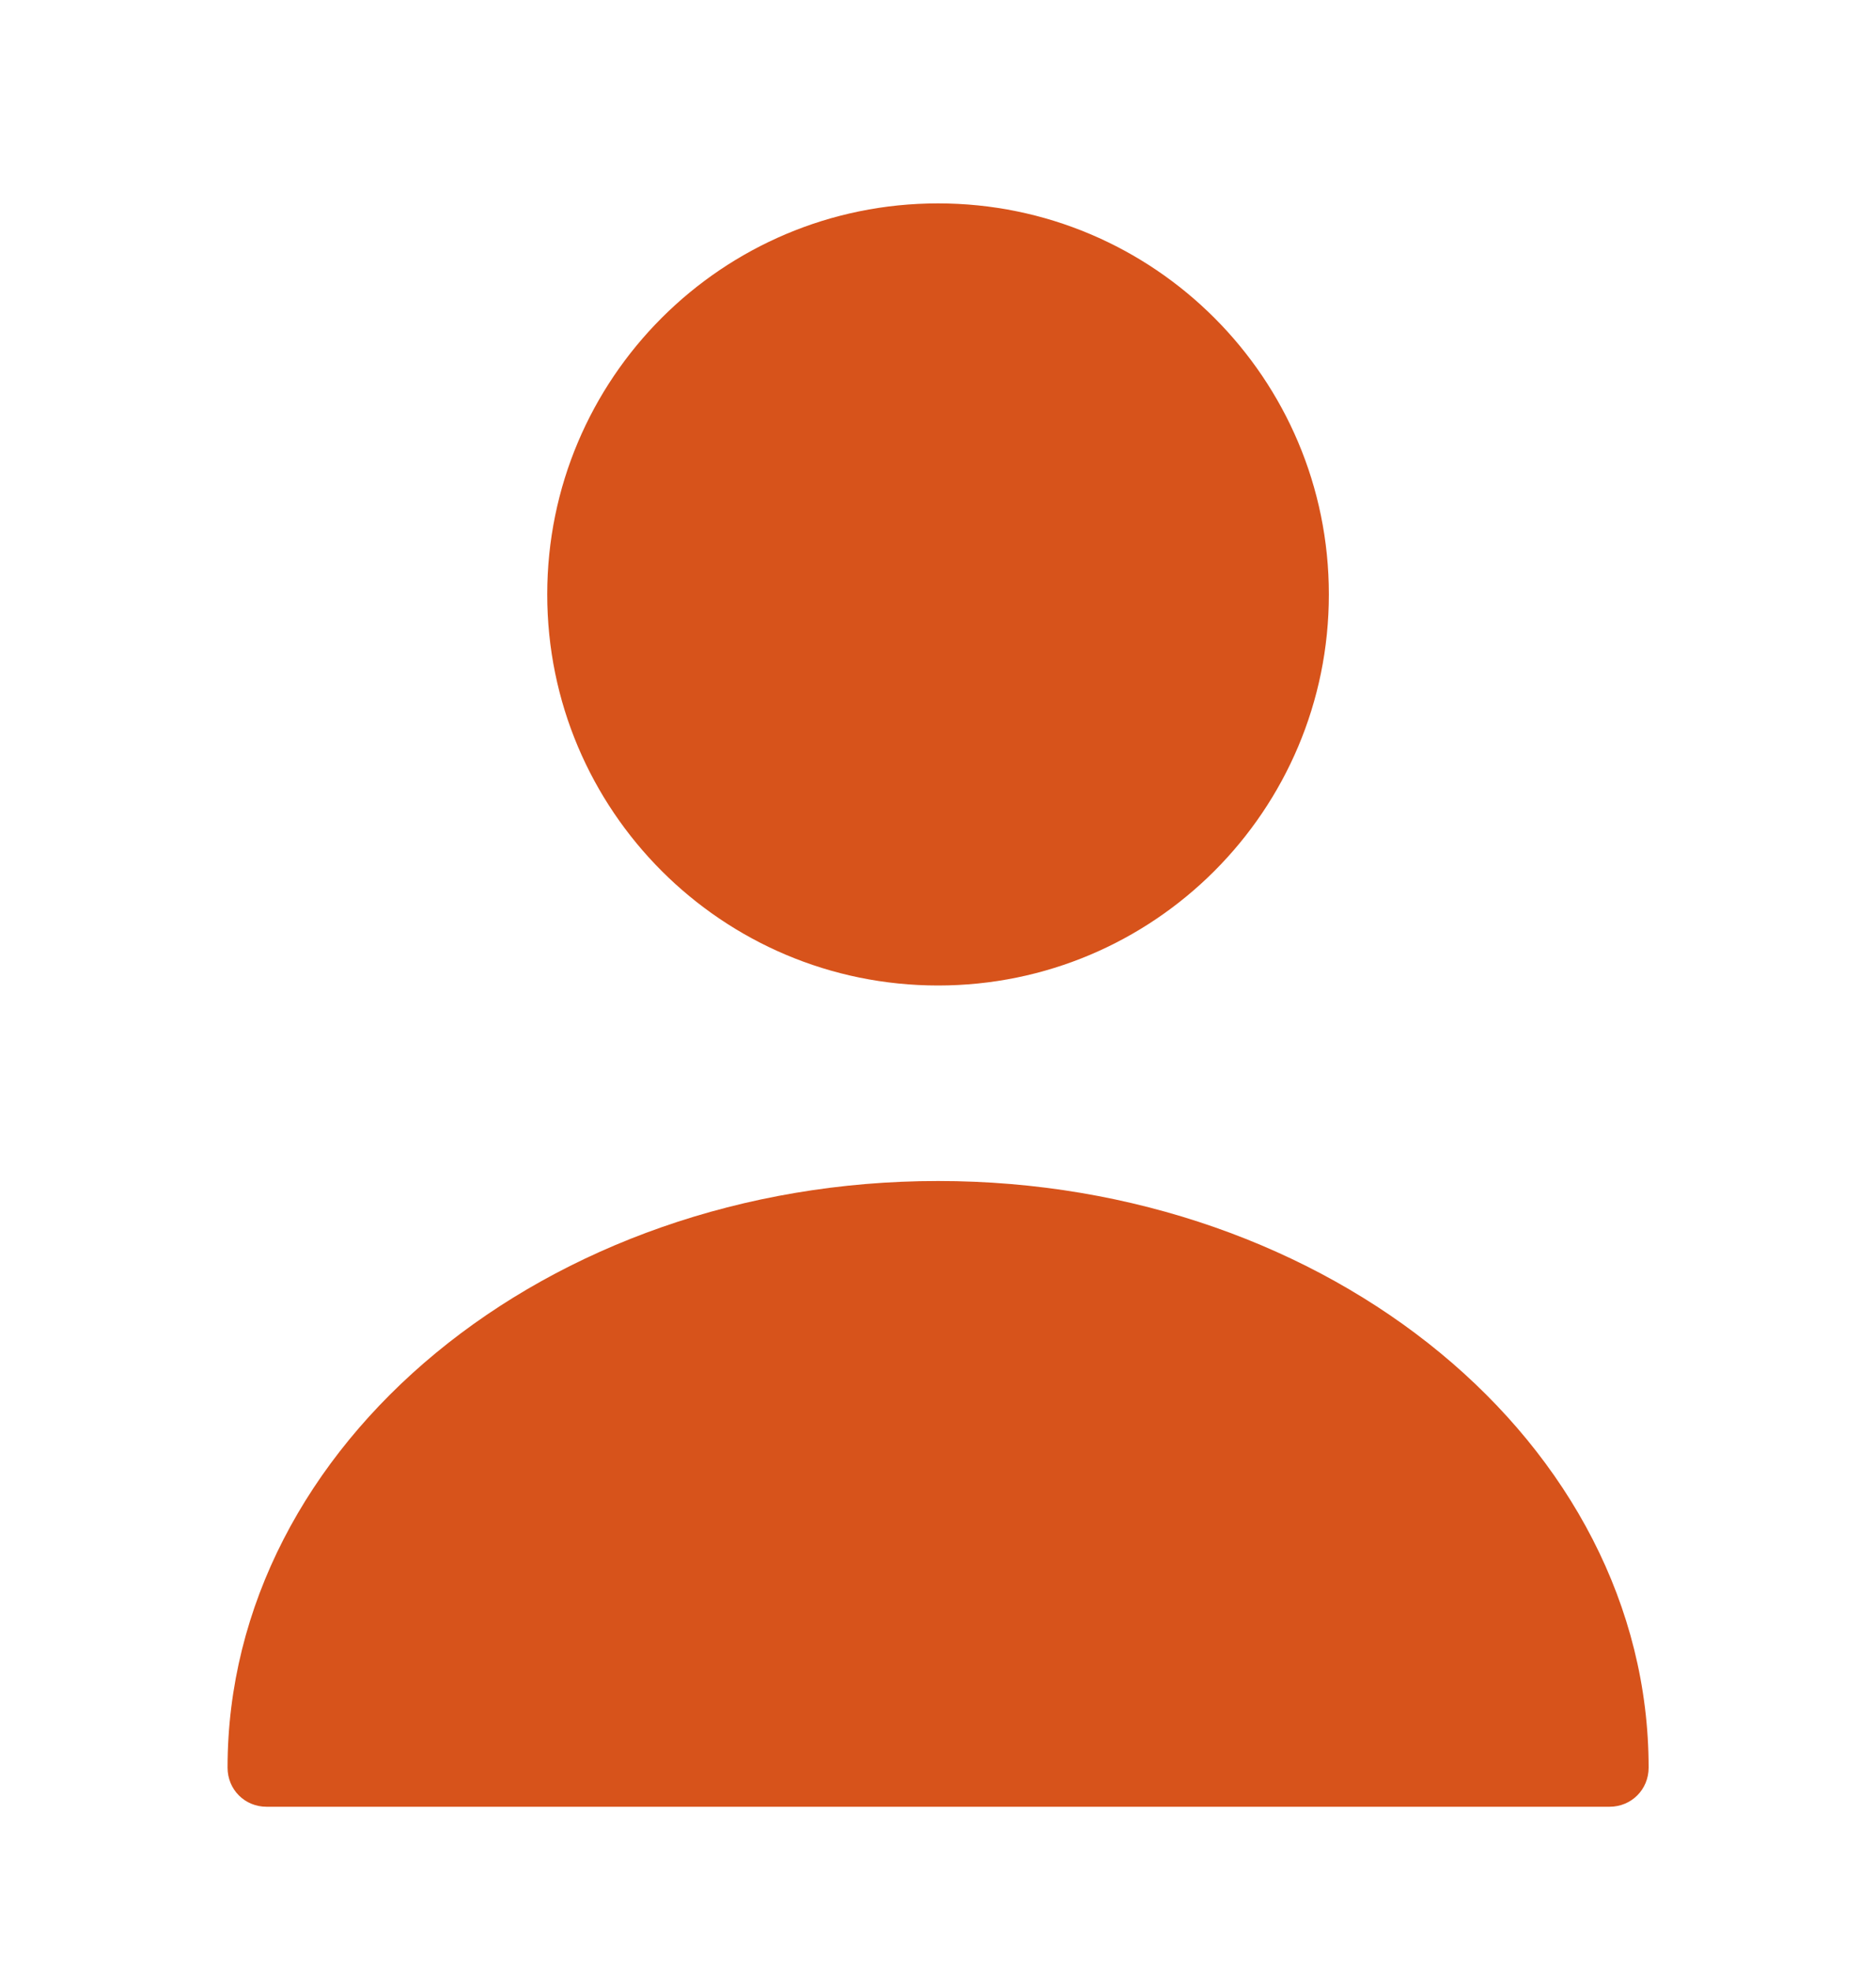 <svg width="20" height="21" viewBox="0 0 20 21" fill="none" xmlns="http://www.w3.org/2000/svg">
<path d="M10.001 10.5C12.302 10.5 14.167 8.635 14.167 6.333C14.167 4.032 12.302 2.167 10.001 2.167C7.699 2.167 5.834 4.032 5.834 6.333C5.834 8.635 7.699 10.5 10.001 10.5Z" fill="#D7531B"/>
<path d="M10.001 12.583C5.826 12.583 2.426 15.383 2.426 18.833C2.426 19.067 2.609 19.25 2.842 19.25H17.159C17.392 19.25 17.576 19.067 17.576 18.833C17.576 15.383 14.176 12.583 10.001 12.583Z" fill="#D7531B"/>
</svg>
